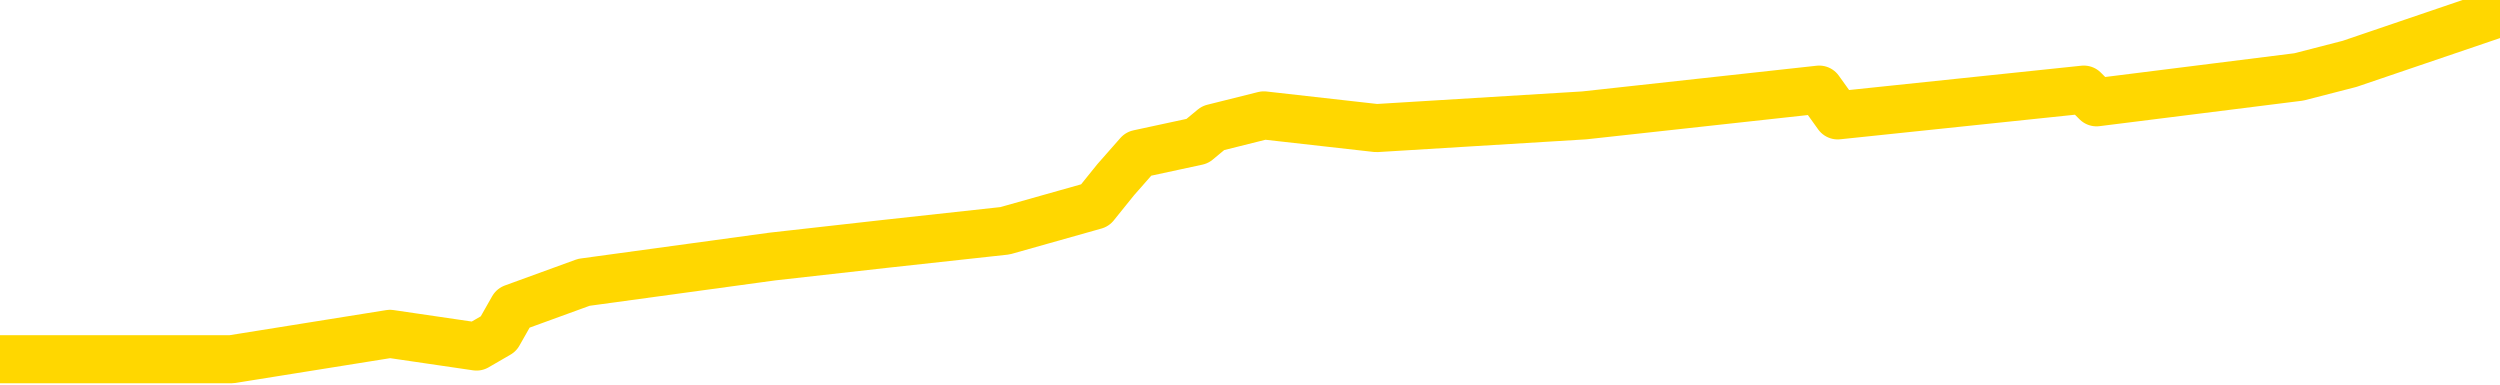 <svg xmlns="http://www.w3.org/2000/svg" version="1.1" viewBox="0 0 6500 1000">
	<path fill="none" stroke="gold" stroke-width="125" stroke-linecap="round" stroke-linejoin="round" d="M0 934  L602 934 L1014 868 L1239 901 L1296 868 L1334 801 L1518 734 L2008 667 L2302 634 L2613 600 L2847 534 L2901 467 L2960 400 L3113 367 L3154 333 L3286 300 L3579 333 L4119 300 L4730 233 L4778 300 L5418 233 L5451 266 L5977 200 L6109 166 L6500 33" />
</svg>
